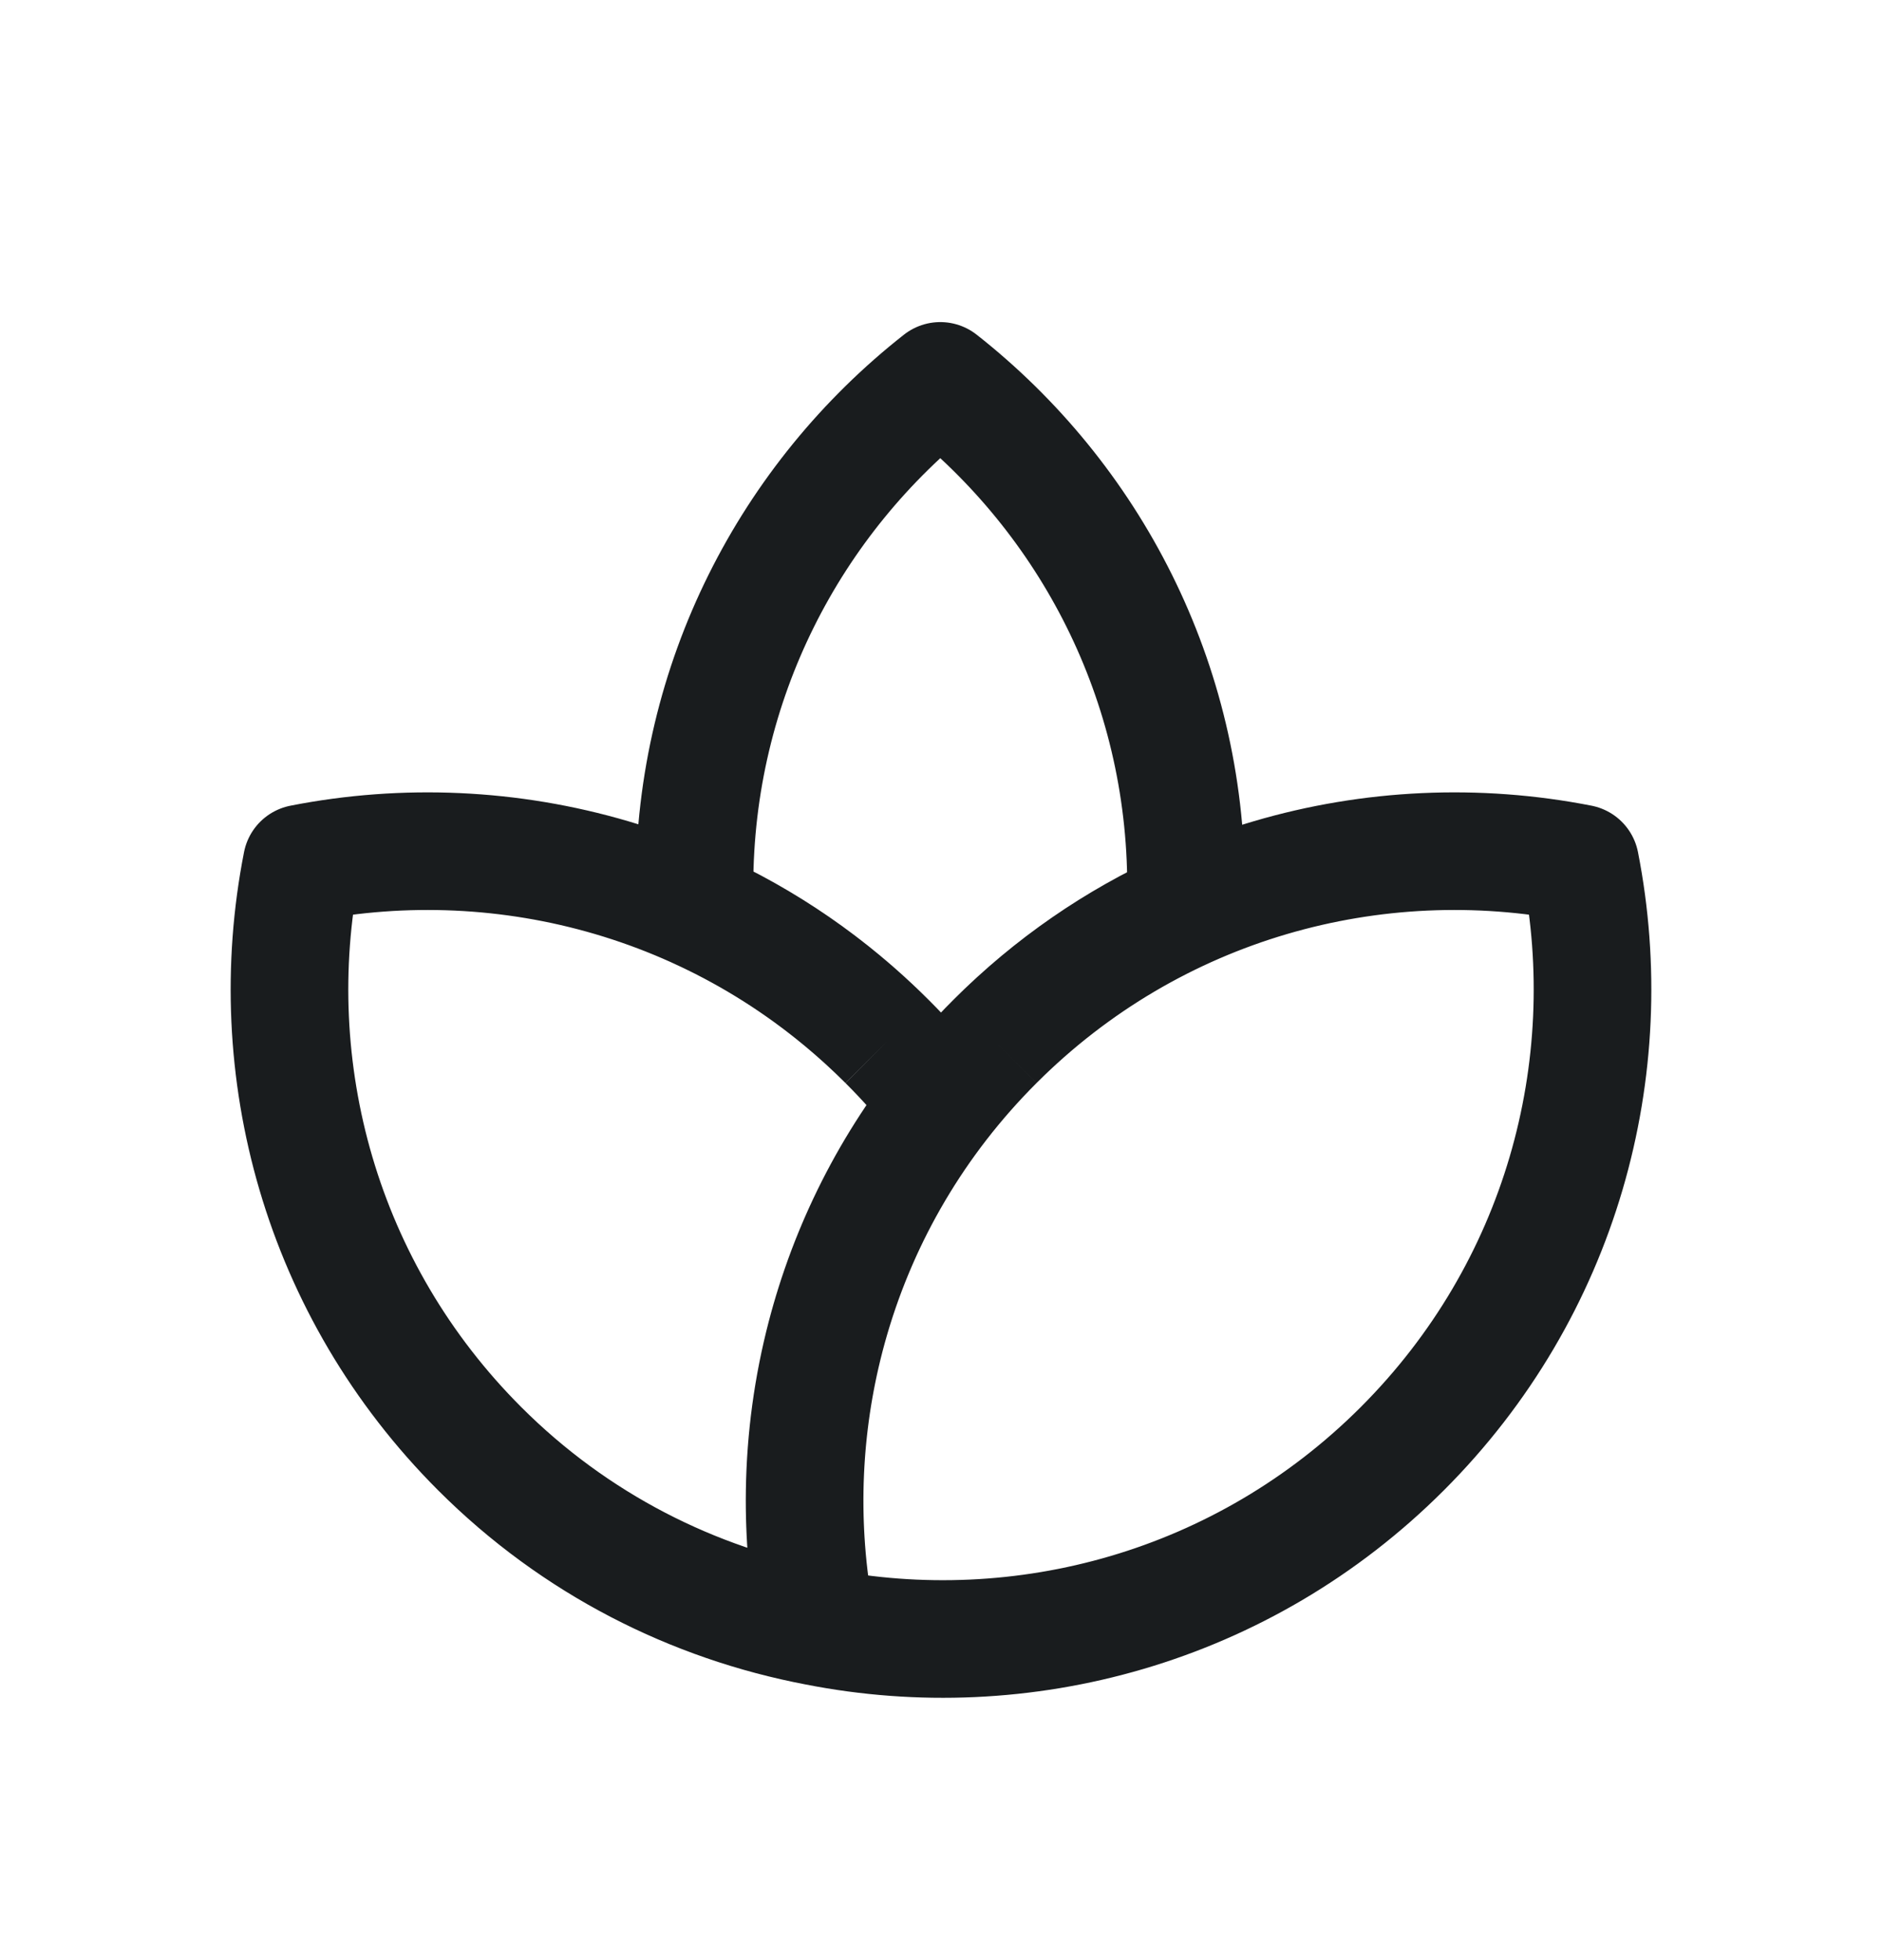 <svg width="24" height="25" viewBox="0 0 24 25" fill="none" xmlns="http://www.w3.org/2000/svg">
<path d="M12.688 13.283C13.412 12.558 14.238 11.995 15.12 11.595C15.123 11.499 15.125 11.402 15.125 11.305C15.125 8.689 13.899 6.359 11.991 4.858C10.082 6.359 8.856 8.689 8.856 11.306C8.856 11.4 8.858 11.493 8.861 11.587C9.75 11.987 10.582 12.553 11.312 13.283M12.688 13.283C12.439 13.531 12.21 13.791 12 14.061M12.688 13.283C10.659 15.311 9.902 18.13 10.417 20.748M12.688 13.283C14.716 11.255 17.534 10.498 20.152 11.012C20.667 13.631 19.911 16.449 17.882 18.478C15.854 20.506 13.035 21.263 10.417 20.748M12 14.061C11.79 13.791 11.561 13.531 11.312 13.283M12 14.061C10.493 15.998 9.965 18.451 10.417 20.748M11.312 13.283C9.284 11.255 6.466 10.498 3.848 11.012C3.333 13.631 4.089 16.449 6.118 18.478C7.337 19.697 8.842 20.448 10.417 20.748" stroke="#191C1E" stroke-width="1.5" stroke-linejoin="round"/>
</svg>
